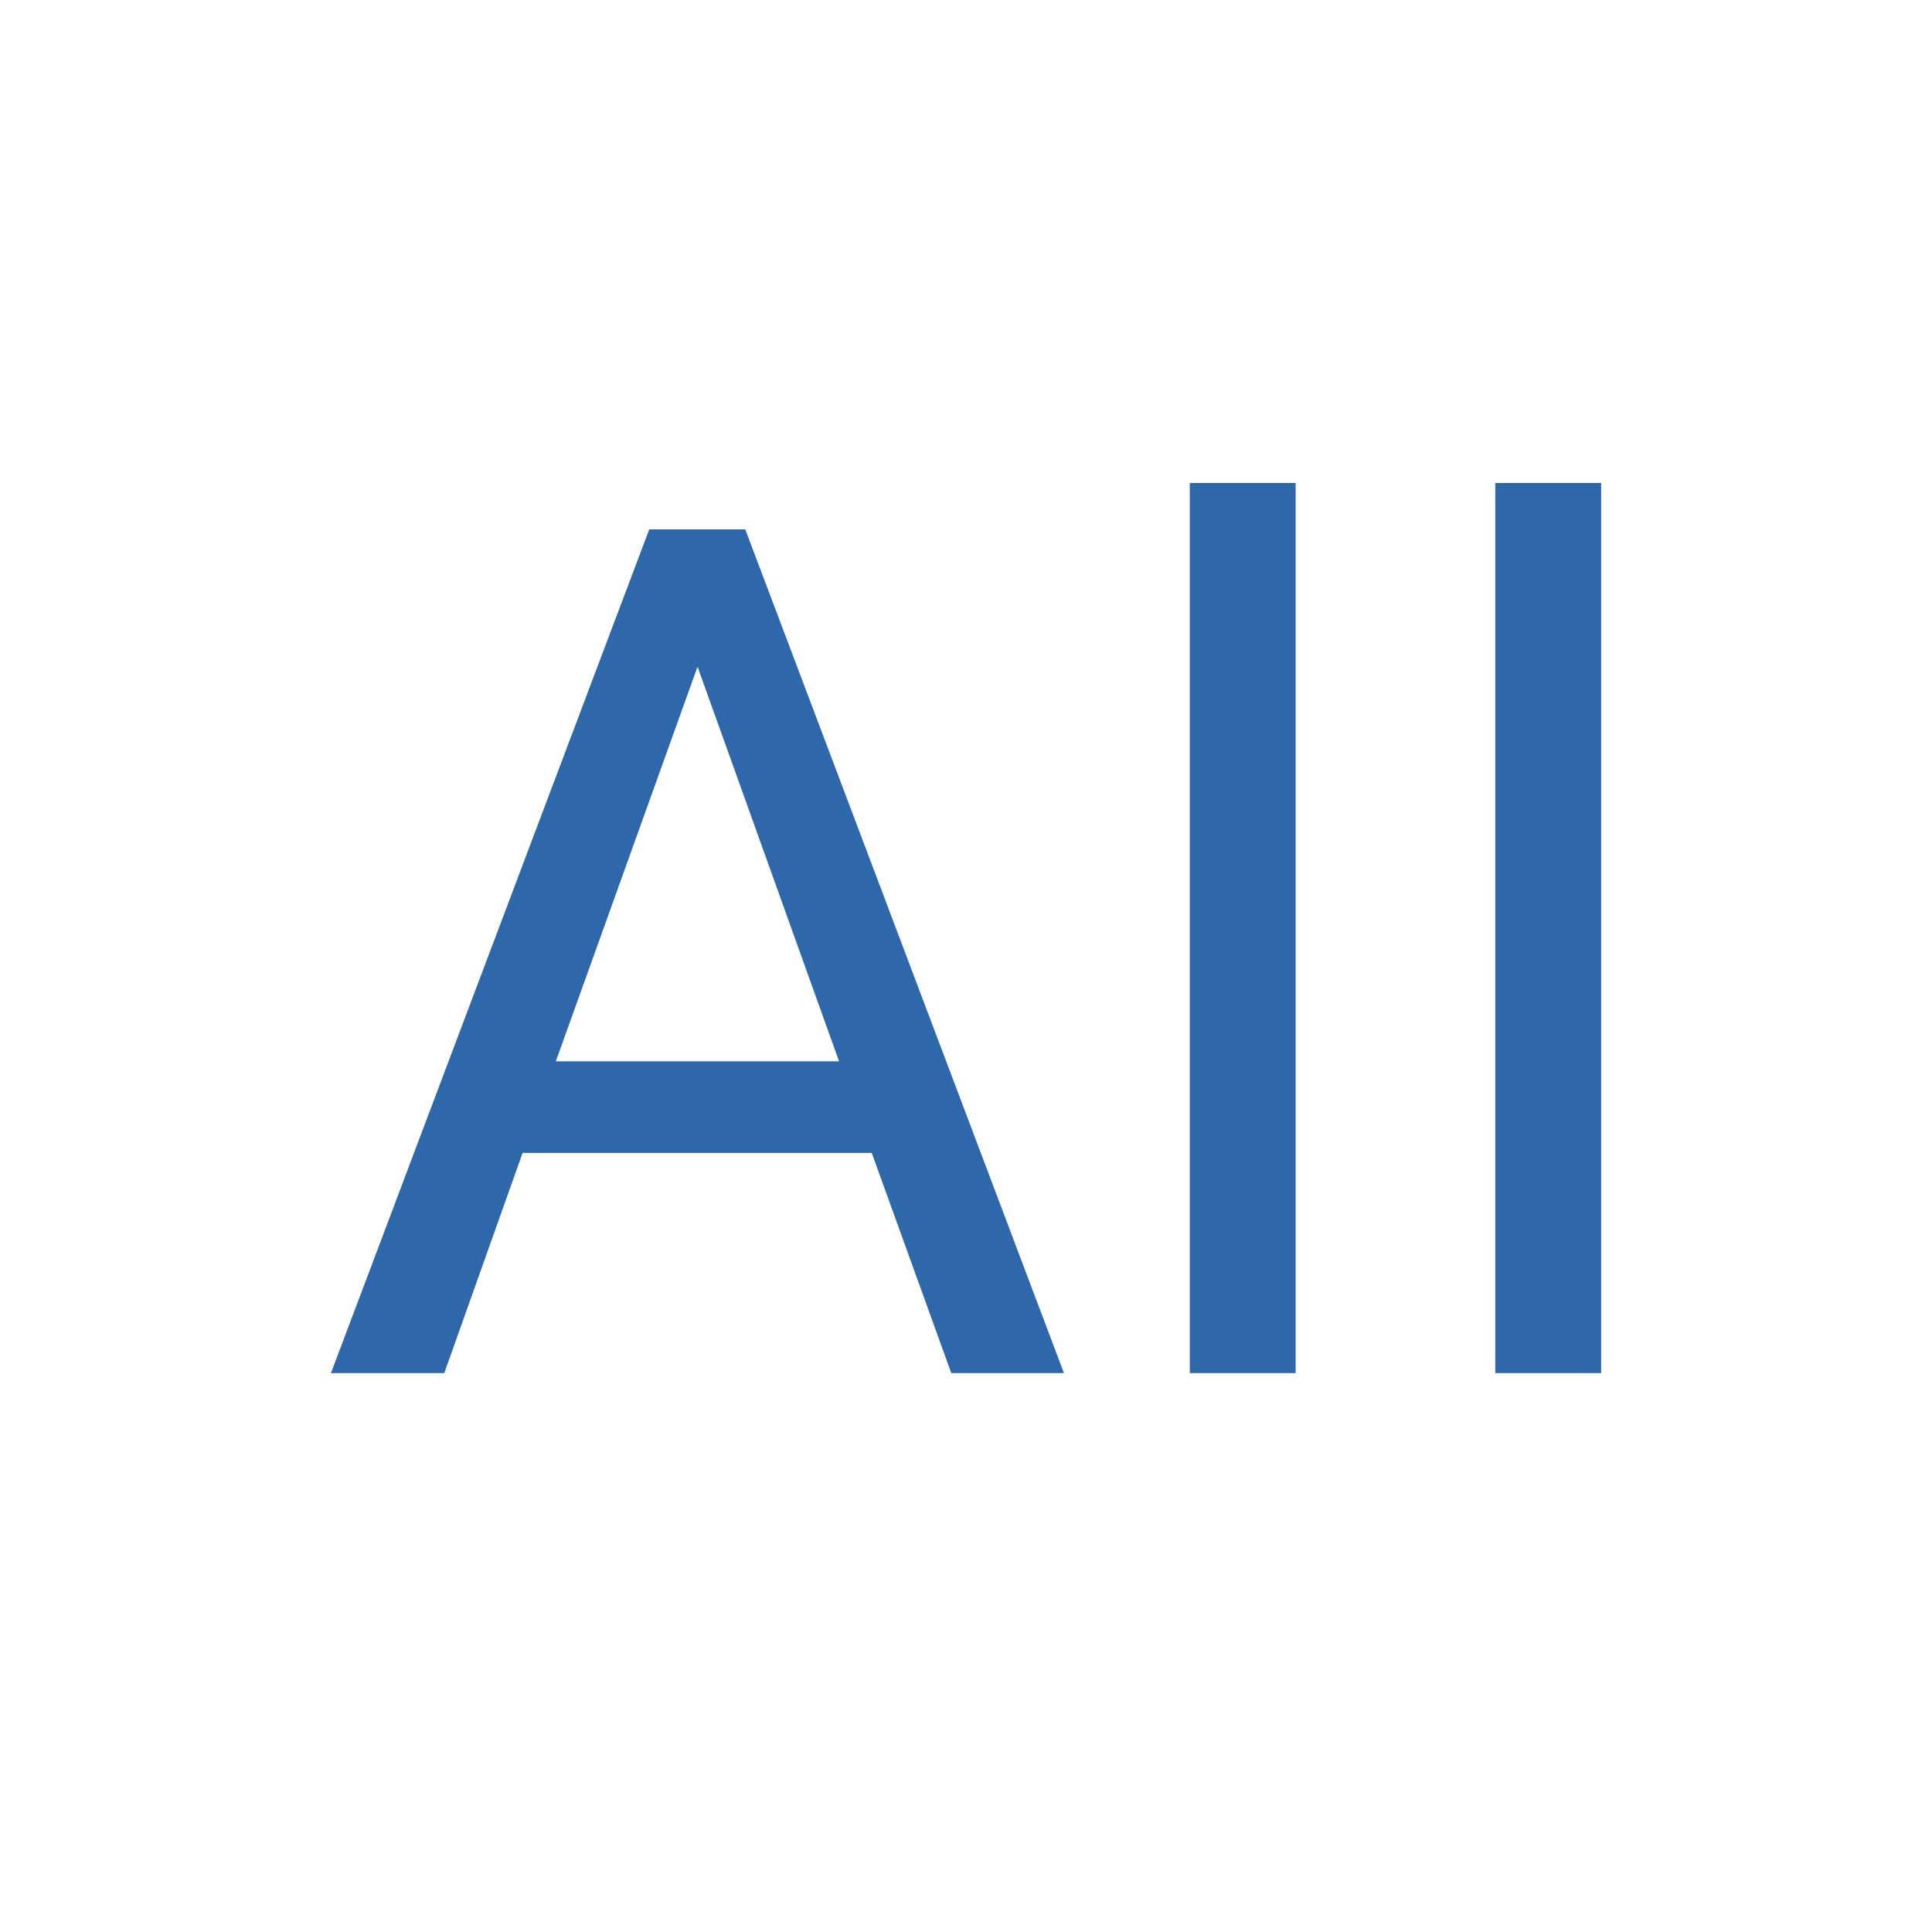 <svg id="view_all" data-name="view all" xmlns="http://www.w3.org/2000/svg" width="24" height="24" viewBox="0 0 24 24">
  <rect id="Rectangle_1650" data-name="Rectangle 1650" width="24" height="24" fill="none"/>
  <path id="Label_menu" data-name="Label menu" d="M6.964-5.178H2.627L1.654-2.443H.246L4.2-12.924H5.393L9.352-2.443h-1.4ZM3.04-6.316H6.558L4.8-11.218Zm9.19,3.873H10.915V-13.5H12.23Zm3.795,0H14.71V-13.5h1.315Z" transform="translate(3.865 19.5)" fill="#2e68aa"/>
</svg>
